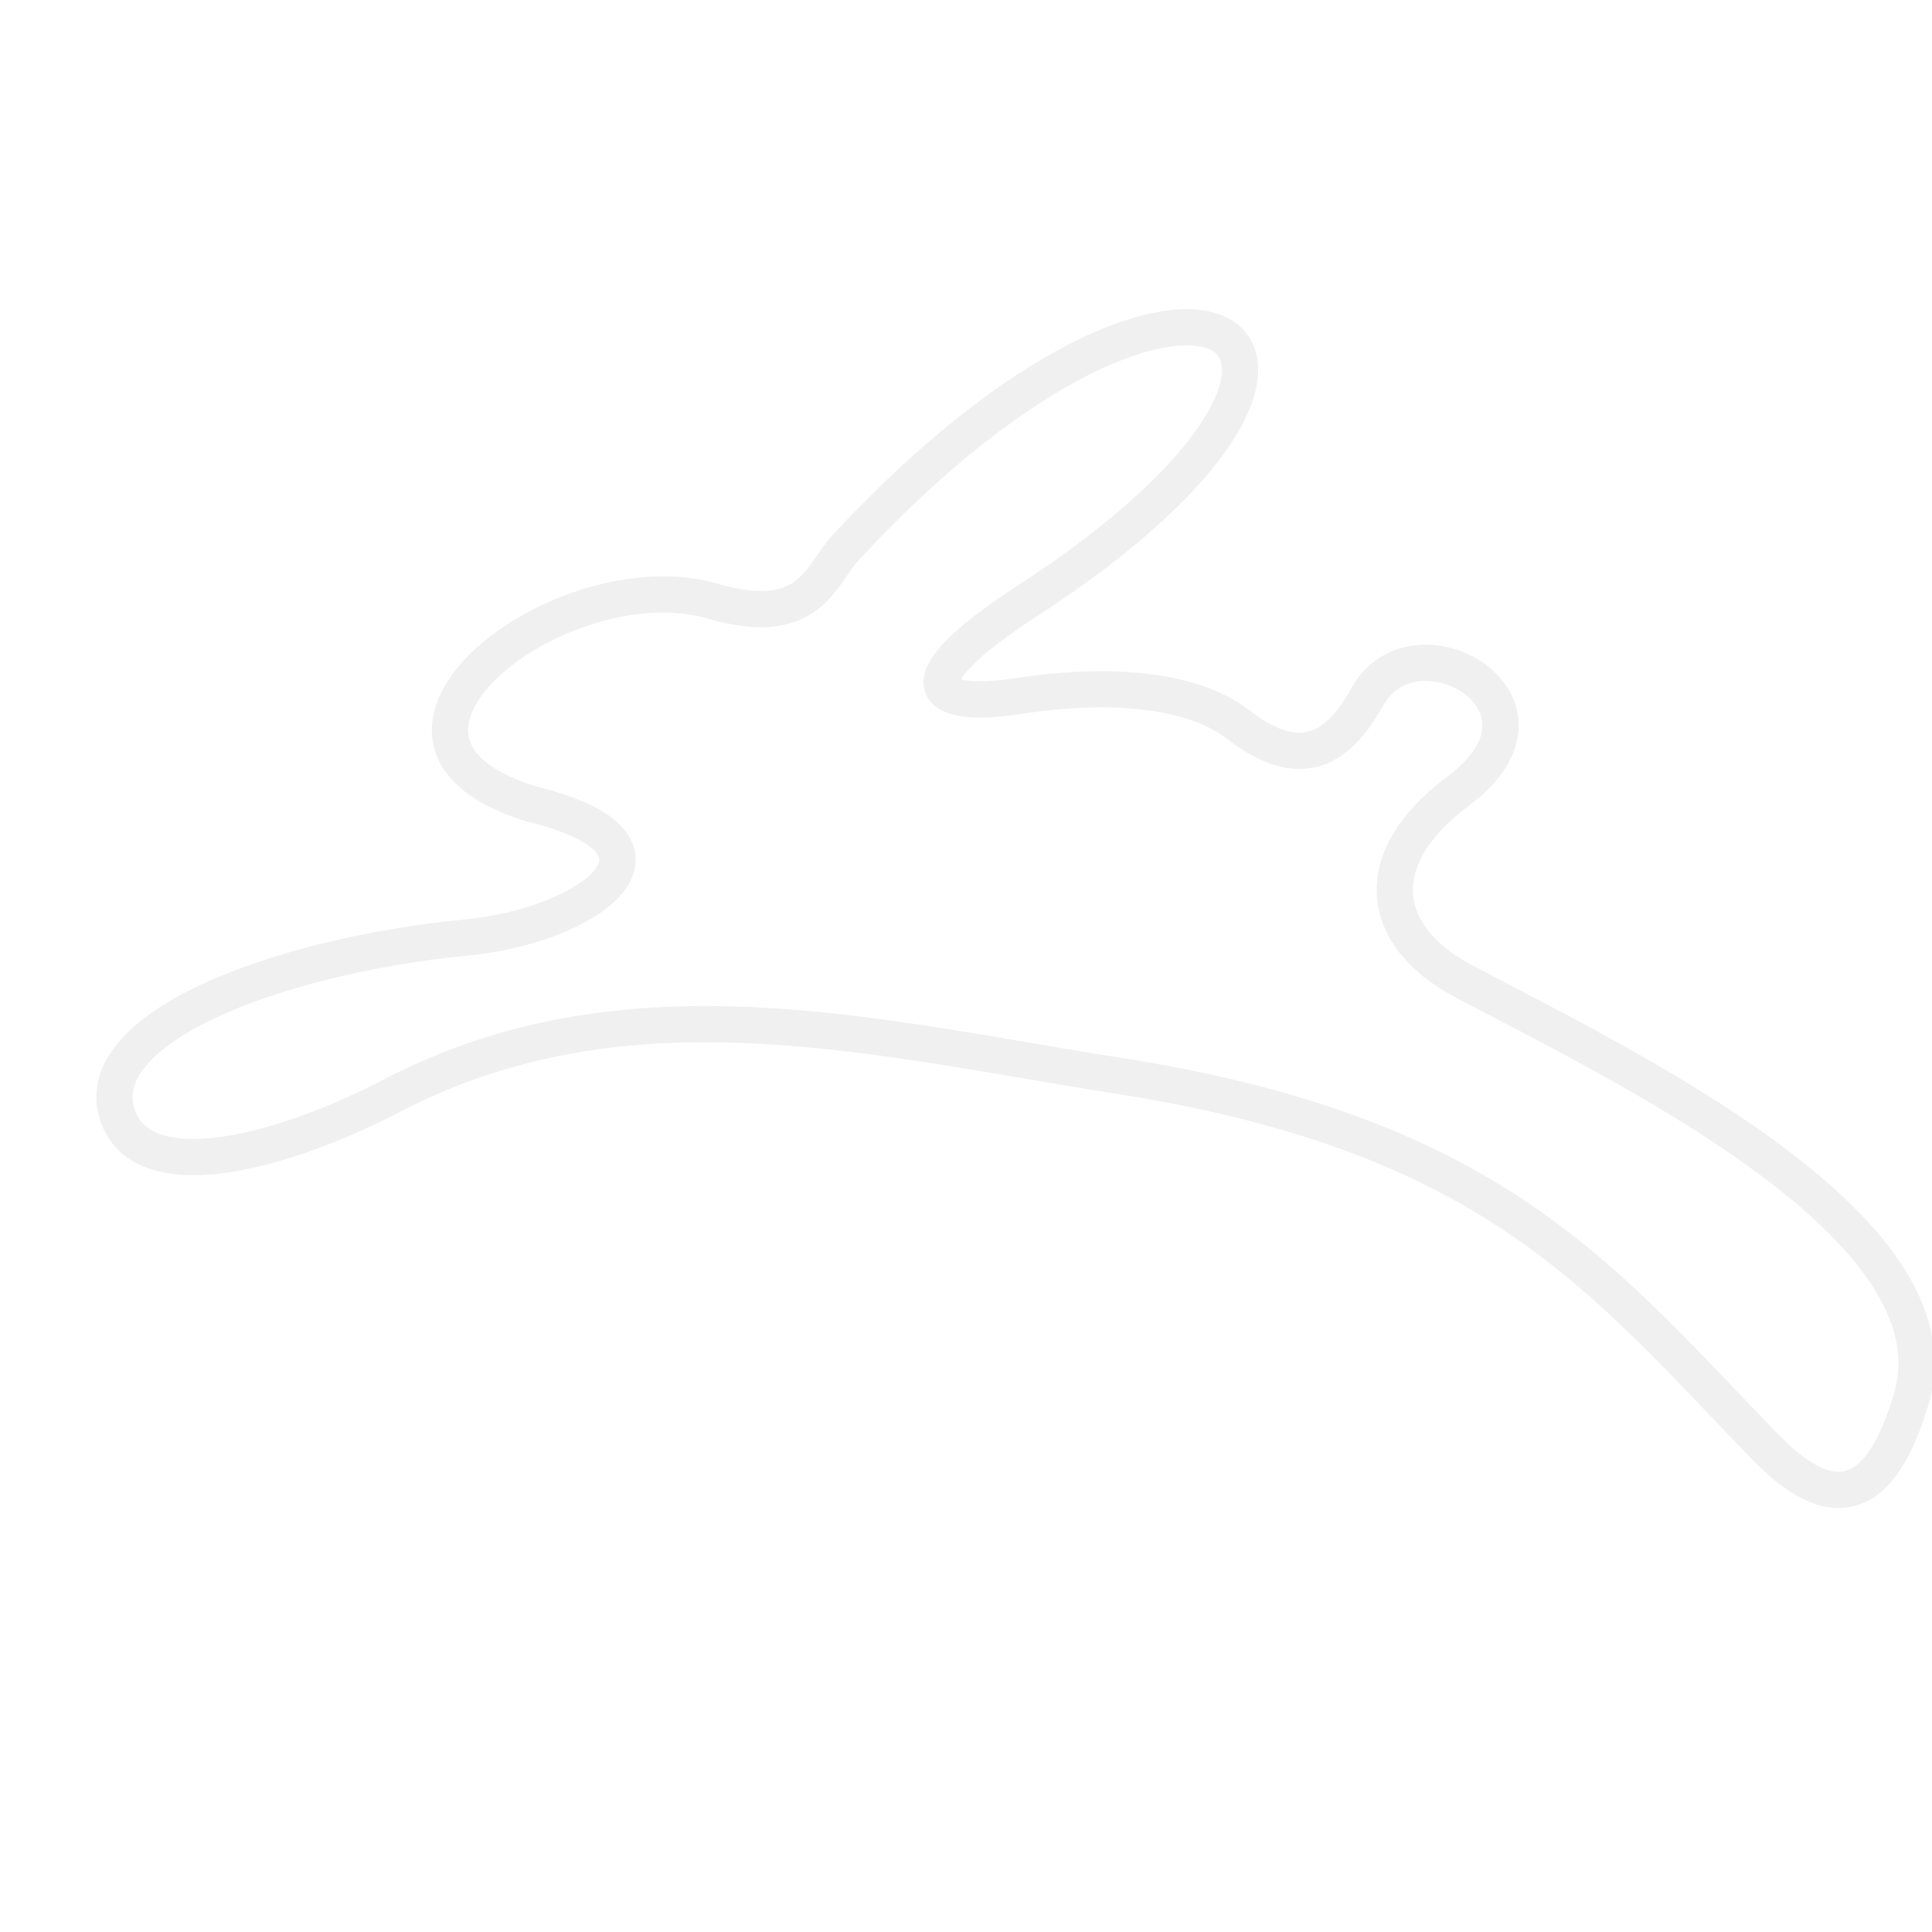 <svg xmlns="http://www.w3.org/2000/svg" version="1.0" width="30%" height="30%" viewBox="45 100 80 80"><link xmlns="" type="text/css" rel="stylesheet" id="dark-mode-custom-link"/><link xmlns="" type="text/css" rel="stylesheet" id="dark-mode-general-link"/><style xmlns="" lang="en" type="text/css" id="dark-mode-custom-style"/><style xmlns="" lang="en" type="text/css" id="dark-mode-native-style"/><style xmlns="" lang="en" type="text/css" id="dark-mode-native-sheet"/>
    <defs/>
    <g transform="translate(-00,-0)">
        <path d="M 80.03,122.66 C 94.49,107.06 104.32,113.99 87.53,124.89 C 82.19,128.36 83.58,129.37 87.17,128.82 C 92.24,128.05 95.01,129.02 96.24,129.98 C 99.18,132.28 100.65,130.57 101.64,128.82 C 103.61,125.35 110.25,129.12 105.39,132.75 C 101.59,135.58 102.12,138.77 105.57,140.61 C 111.96,144.01 126.30,150.75 124.14,157.93 C 123.26,160.86 121.67,163.62 118.07,159.89 C 111.32,152.92 106.83,146.97 91.28,144.54 C 81.24,142.96 71.15,140.33 61.46,145.25 C 56.90,147.67 51.16,149.23 49.94,146.37 C 48.35,142.64 56.47,139.57 64.32,138.82 C 69.42,138.33 73.99,134.99 67.00,133.29 C 58.39,130.64 68.28,123.09 74.50,124.89 C 78.55,126.07 78.95,123.83 80.03,122.66 z" style="fill:#ff0000;fill-opacity:0.0;stroke:#6D6D6D;stroke-opacity:0.1;stroke-width:1.5;"/>
    </g>
</svg>